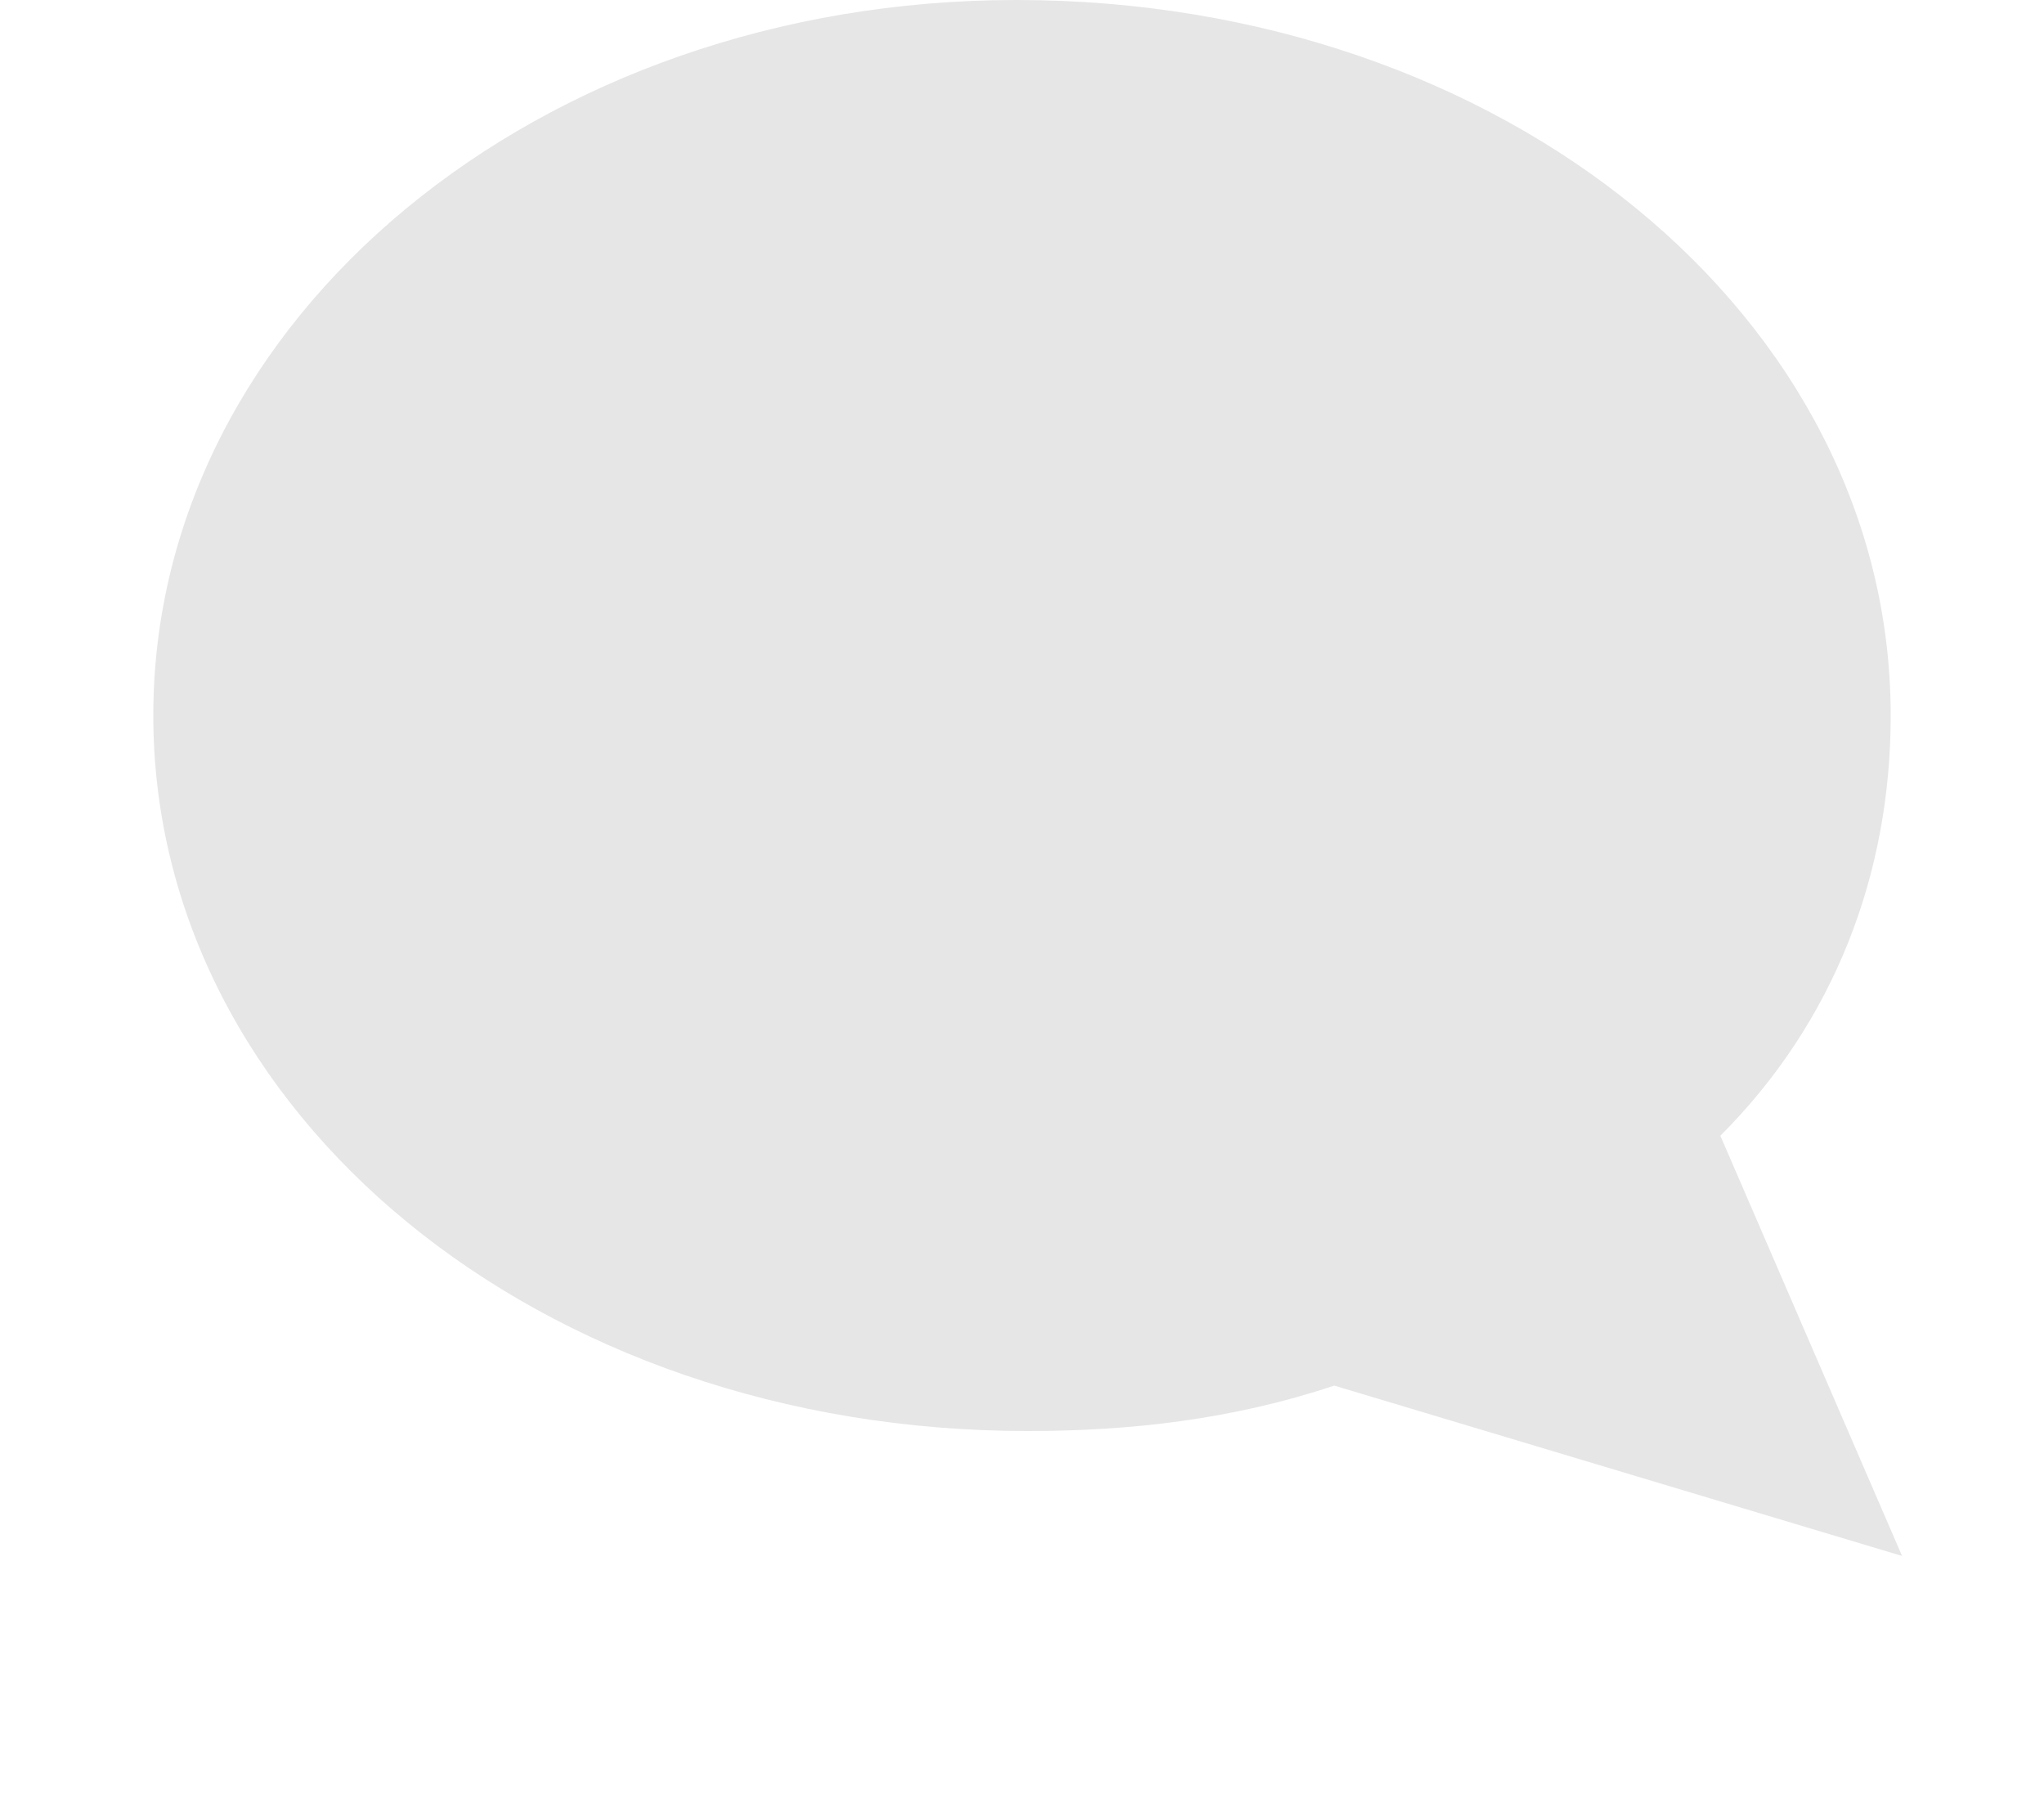 <svg xmlns="http://www.w3.org/2000/svg" width="15.3" height="13.6" viewBox="0 0 15.3 16"><style>.st0{fill:#e6e6e6}</style><path class="st0" d="M13.8 10c1-1 1.5-2.3 1.5-3.7 0-3.5-3.4-6.3-7.7-6.3C3.4 0 0 2.8 0 6.3s3.4 6.3 7.7 6.3c.9 0 1.8-.1 2.7-.4l5 1.5-1.6-3.7z"/></svg>